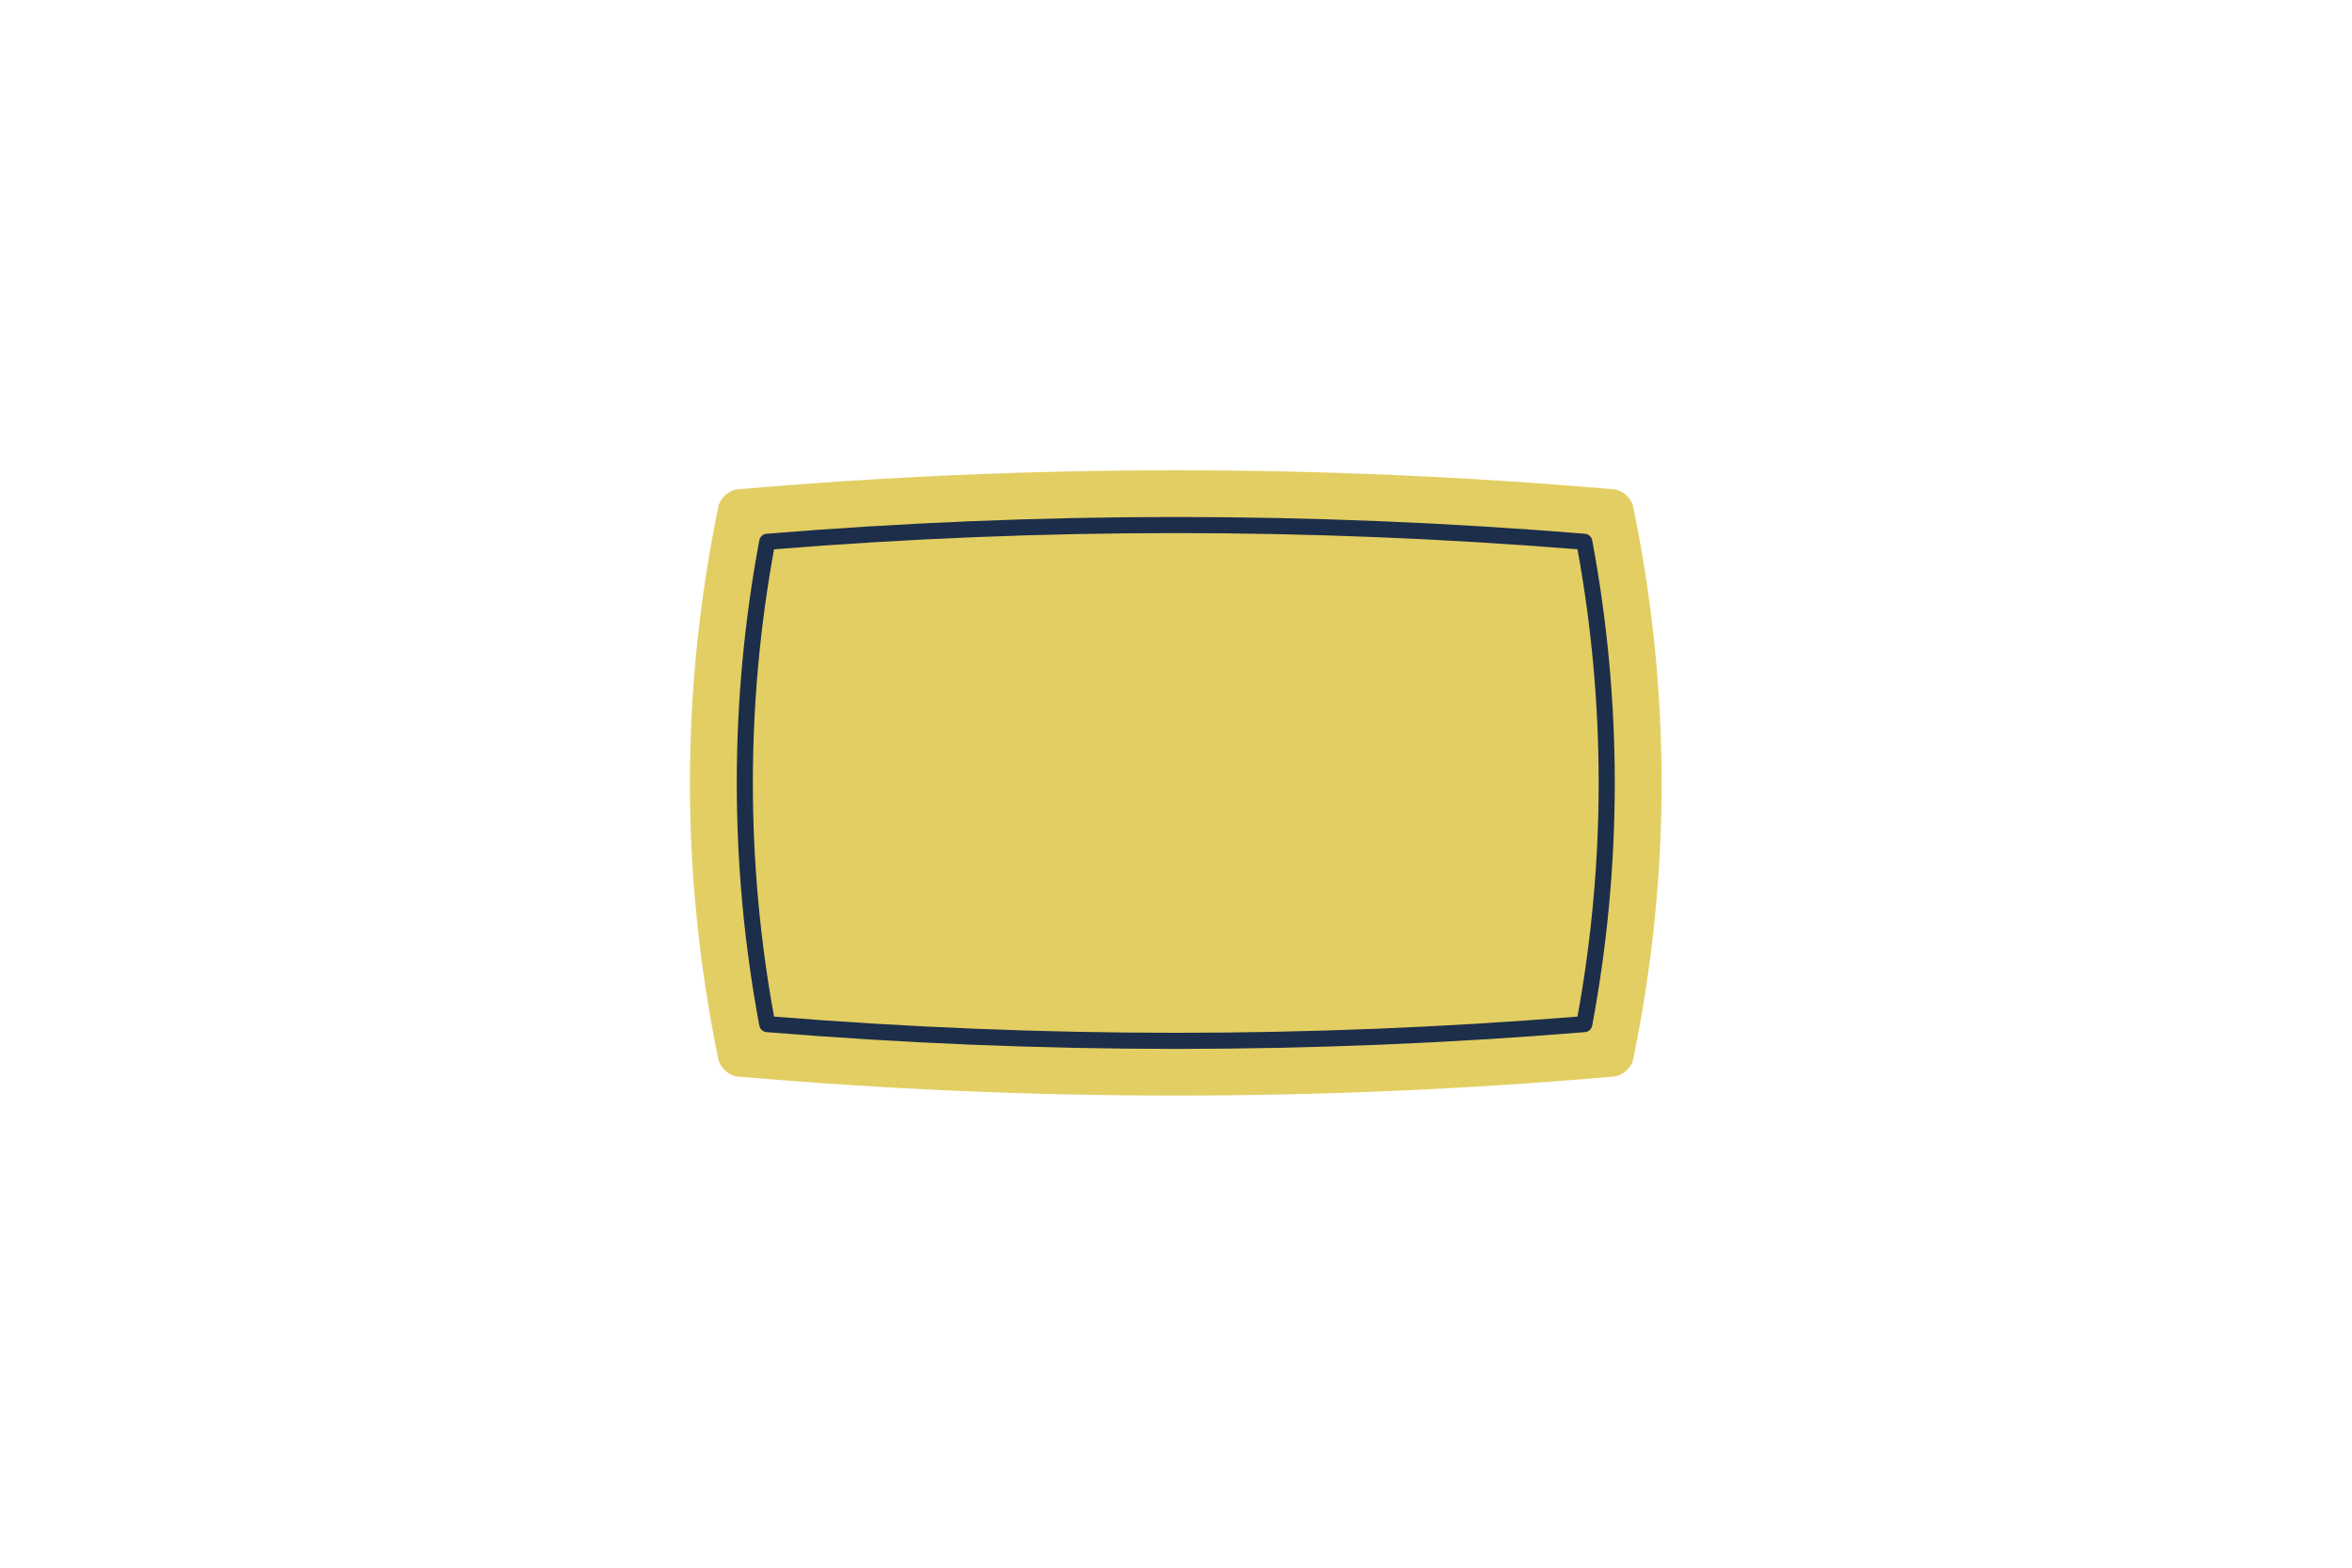 <svg xmlns="http://www.w3.org/2000/svg" version="1.1" viewBox="0 0 1200 800" width="1200" height="800">
<!--ITEM 1--><g><defs><clipPath id="clip-path-id-viewbox-item-1"><rect x="0.0" y="0.0" width="496.755" height="319.72"/></clipPath></defs><g transform="translate(352.0 240.0) rotate(0.0 248.0 159.5) scale(0.998 0.998)"><g clip-path="url(#clip-path-id-viewbox-item-1)" transform="translate(-0.0 -0.0)"><g>
	<path style="fill:#e3ce63;" d="M472.275,309.99c-149.265,12.973-298.53,12.973-447.795,0c-4.538-0.398-9.032-4.42-9.972-8.959   c-19.344-94.114-19.344-188.228,0-282.342c0.94-4.542,5.433-8.56,9.972-8.959c149.265-12.973,298.53-12.973,447.795,0   c4.538,0.4,9.032,4.417,9.972,8.959c19.344,94.114,19.344,188.228,0,282.342C481.307,305.572,476.813,309.59,472.275,309.99z"/>
	<path style="fill:#1c2e4a;" d="M248.377,295.851c-69.334,0-139.716-2.884-209.192-8.573c-1.849-0.151-3.369-1.522-3.709-3.346   c-15.371-82.318-15.371-165.805,0.001-248.143c0.34-1.825,1.86-3.195,3.709-3.347c69.47-5.689,139.852-8.573,209.191-8.573   c69.334,0,139.716,2.884,209.192,8.573c1.849,0.152,3.369,1.522,3.709,3.346c15.372,82.317,15.371,165.804-0.001,248.143   c-0.34,1.825-1.86,3.195-3.709,3.347C388.1,292.966,317.719,295.851,248.377,295.851z M42.997,279.329   c68.231,5.501,137.316,8.291,205.38,8.291c68.072,0,137.155-2.789,205.379-8.291c14.424-79.298,14.424-159.66,0.001-238.939   c-68.231-5.501-137.316-8.291-205.38-8.291c-68.07,0-137.153,2.789-205.379,8.291C28.575,119.688,28.574,200.05,42.997,279.329z"/>
</g>
</g></g></g></svg>